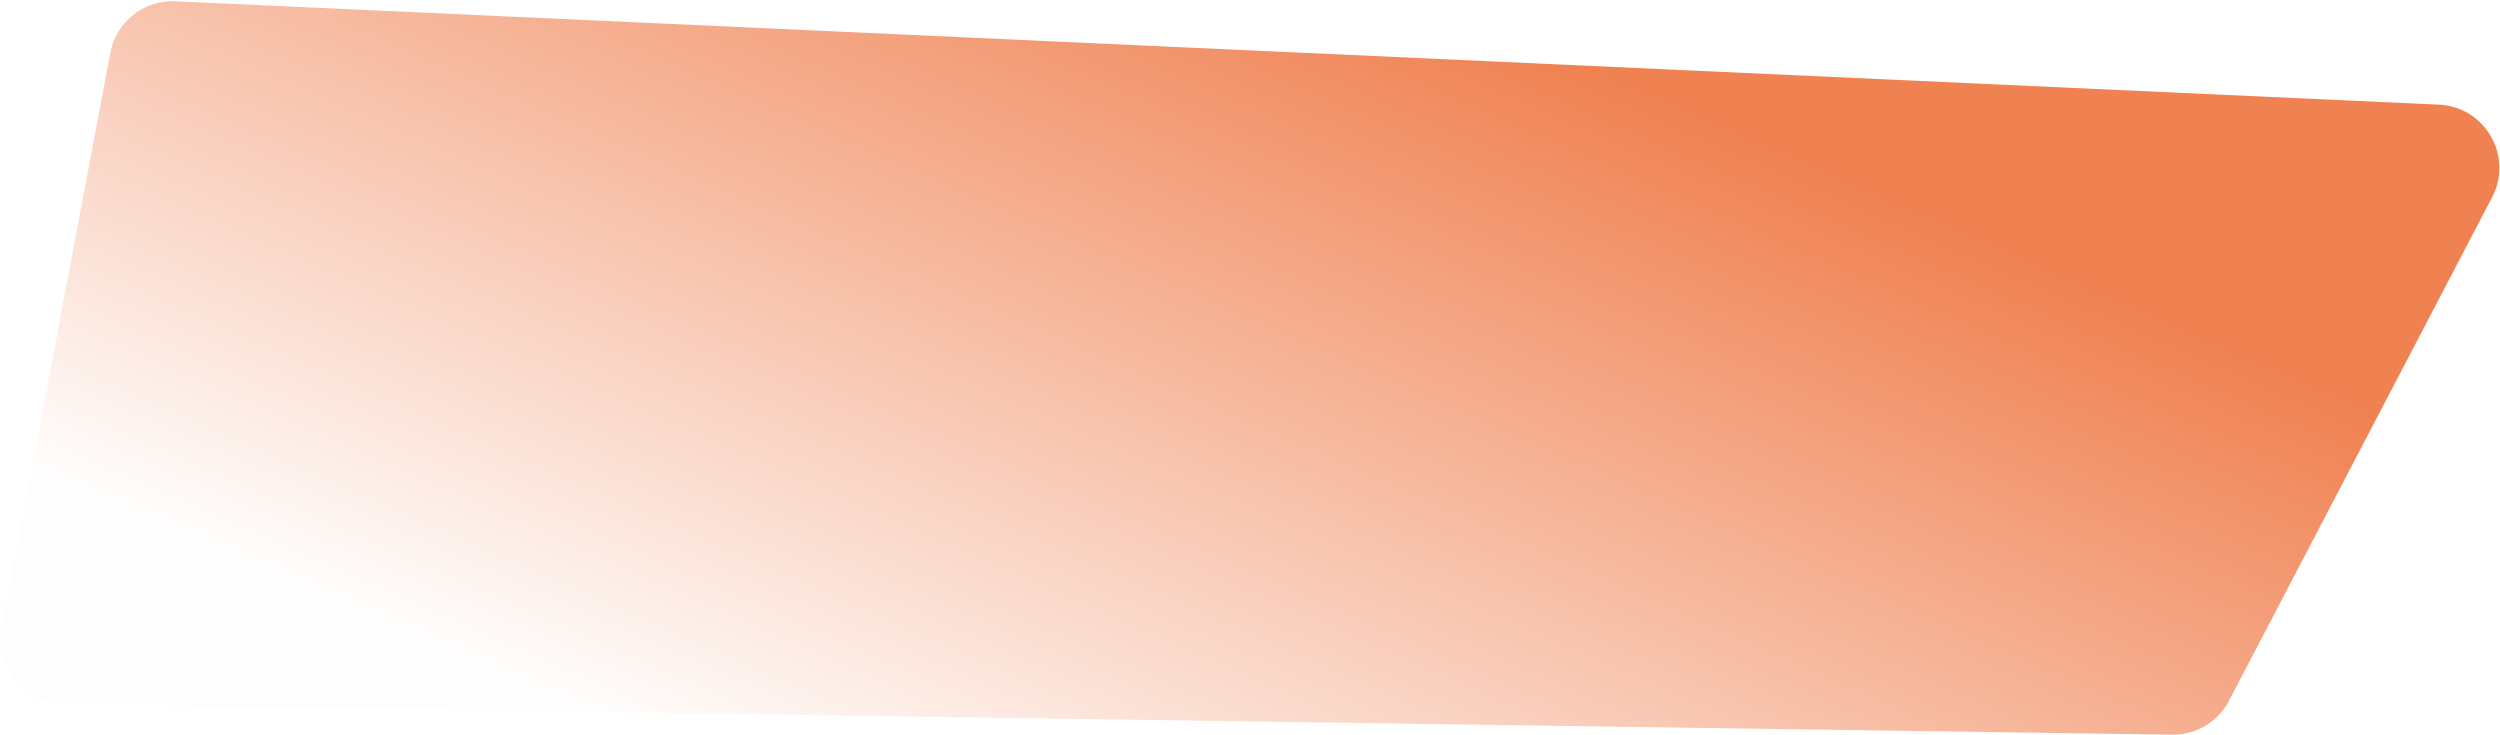 <svg width="1973" height="580" fill="none" xmlns="http://www.w3.org/2000/svg"><path d="M87.086 41.695c4.62-24.468 26.539-41.808 51.413-40.672L1924.74 82.59c36.53 1.668 58.97 40.7 42.03 73.107l-207.62 397.269a49.997 49.997 0 01-45.03 26.835L49.614 555.863c-31.037-.446-54.172-28.77-48.413-59.271L87.086 41.695z" fill="url(#paint0_linear_210_7383)"/><defs><linearGradient id="paint0_linear_210_7383" x1="1438.09" y1="132.191" x2="1120.69" y2="852.563" gradientUnits="userSpaceOnUse"><stop stop-color="#F08151"/><stop offset="1" stop-color="#F08151" stop-opacity=".01"/></linearGradient></defs></svg>